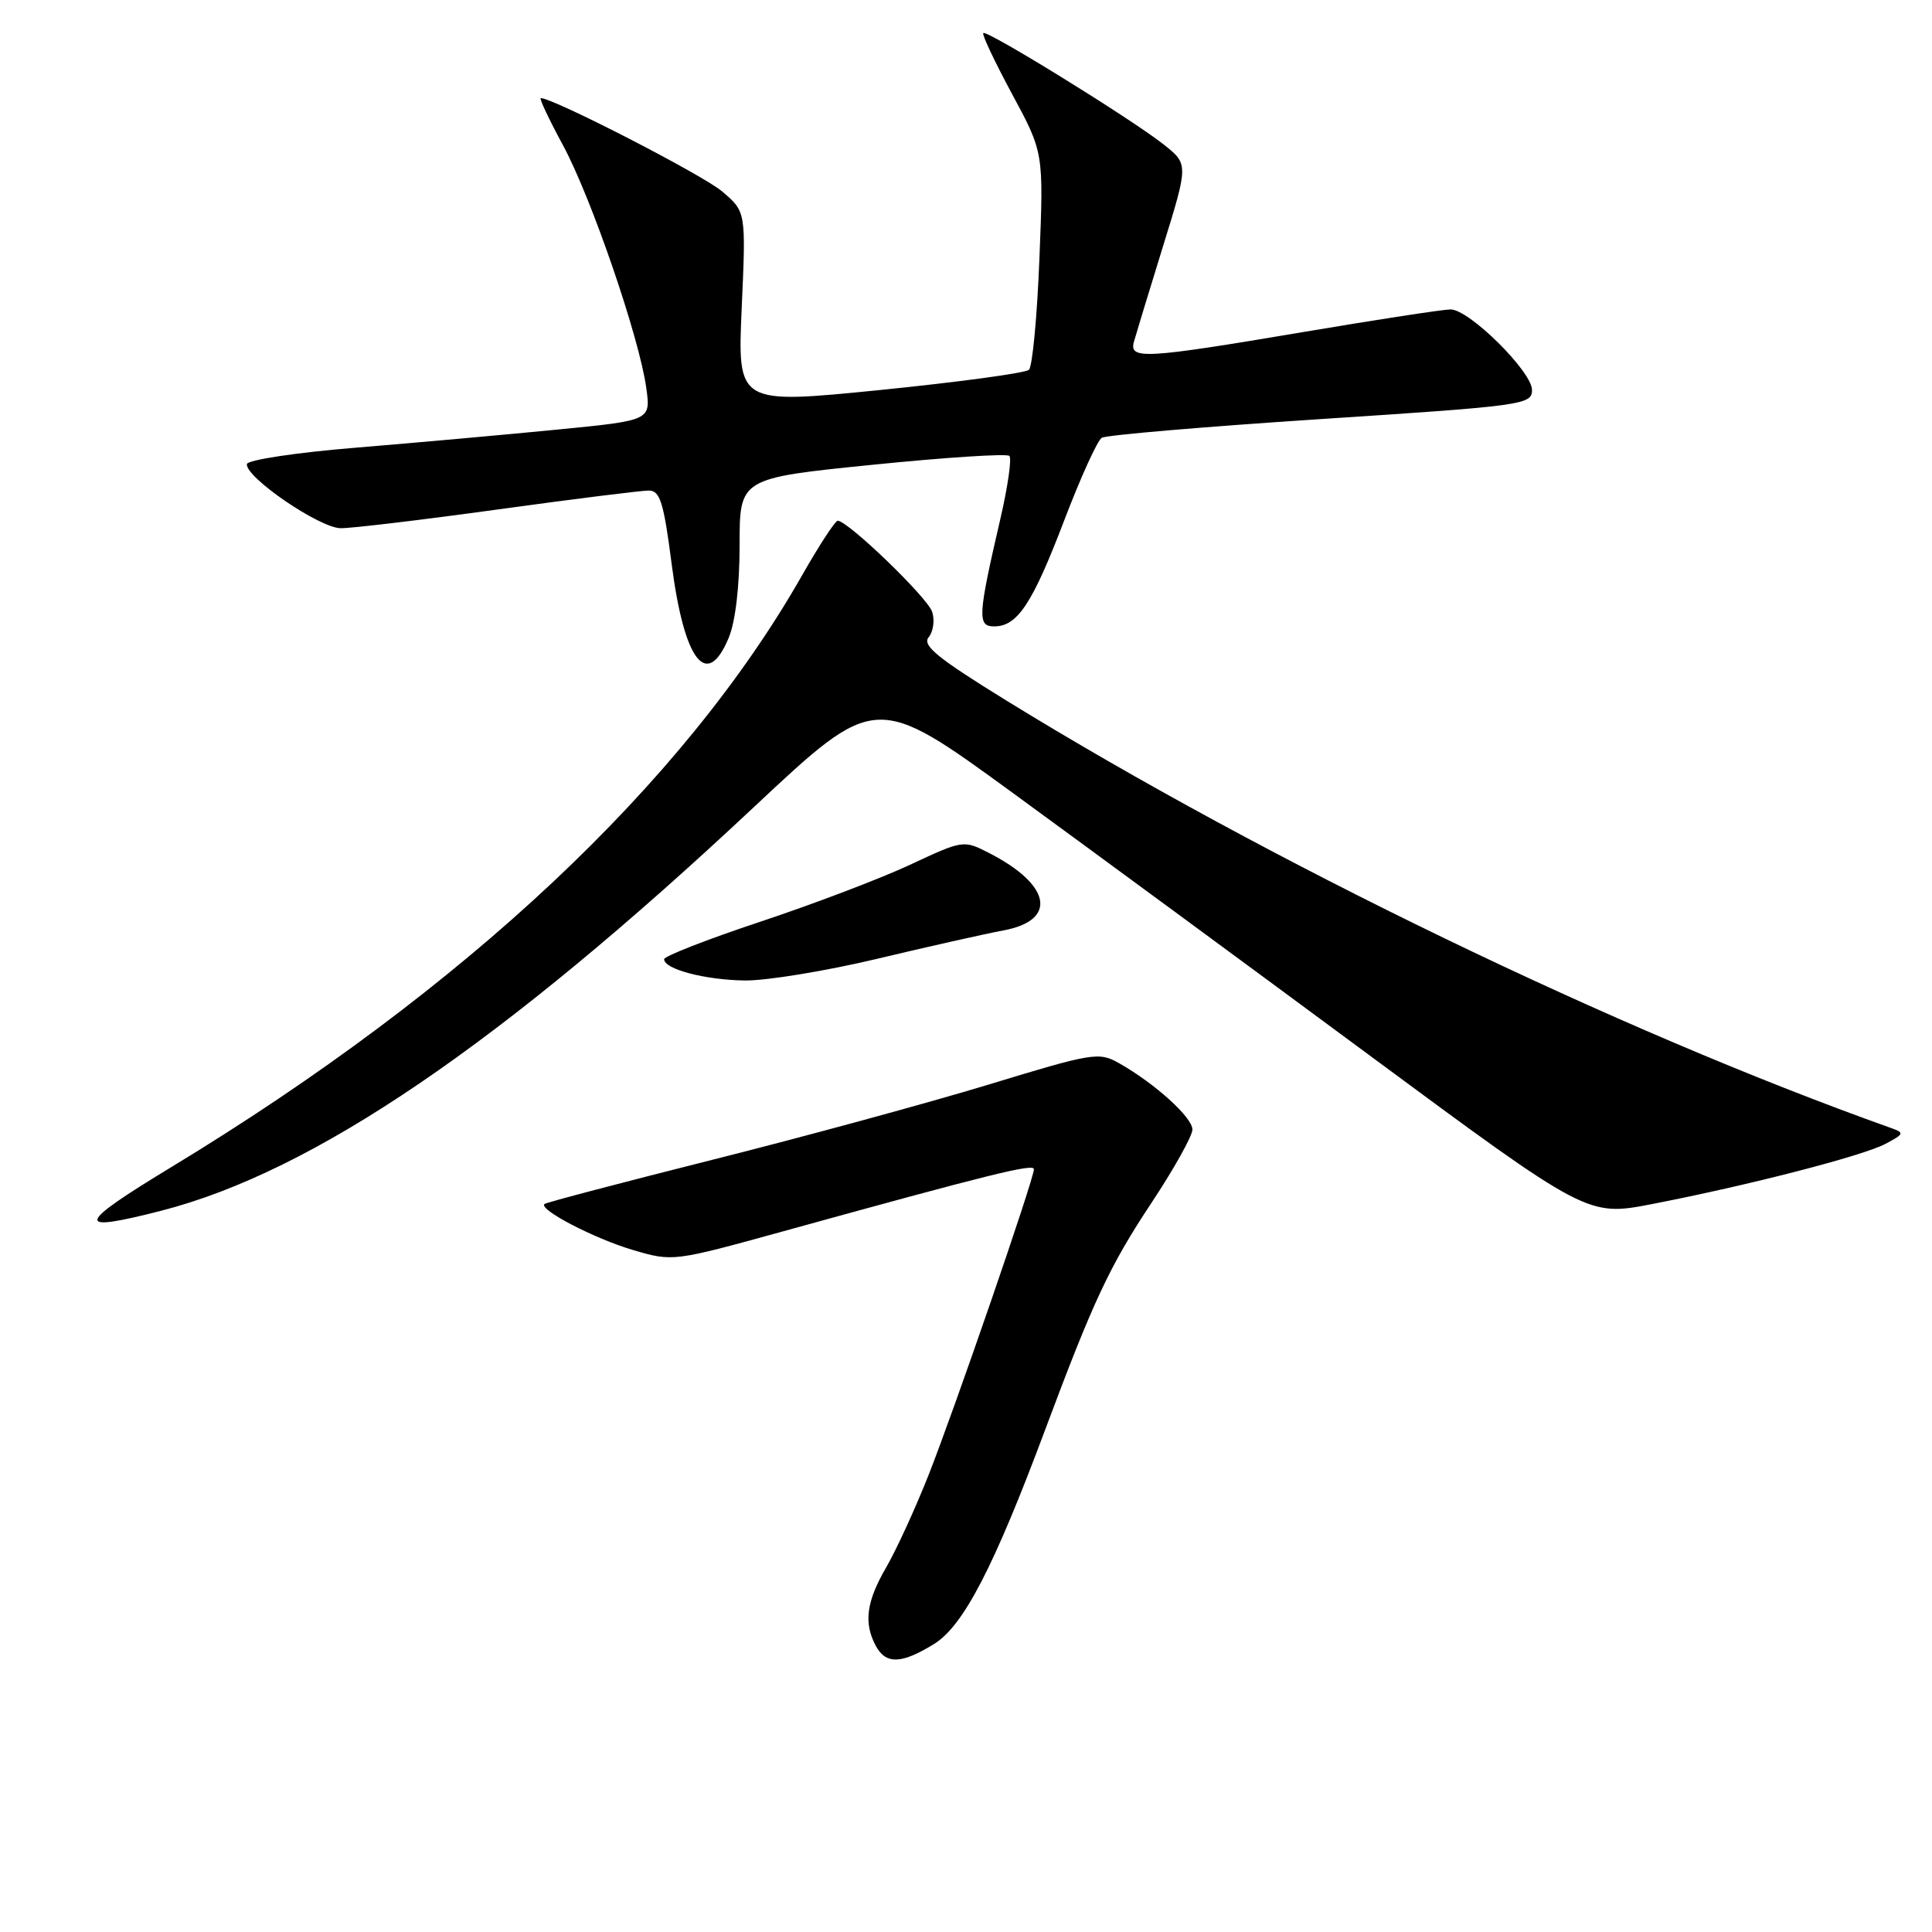 <?xml version="1.0" encoding="UTF-8" standalone="no"?>
<!DOCTYPE svg PUBLIC "-//W3C//DTD SVG 1.1//EN" "http://www.w3.org/Graphics/SVG/1.1/DTD/svg11.dtd" >
<svg xmlns="http://www.w3.org/2000/svg" xmlns:xlink="http://www.w3.org/1999/xlink" version="1.1" viewBox="0 0 256 256">
 <g >
 <path fill="currentColor"
d=" M 123.78 217.83 C 127.66 215.43 131.71 207.61 138.47 189.50 C 144.86 172.39 147.02 167.76 152.60 159.35 C 155.57 154.86 158.00 150.51 158.00 149.67 C 158.00 148.06 153.07 143.60 148.32 140.90 C 145.62 139.36 144.88 139.48 131.00 143.71 C 123.03 146.13 106.60 150.61 94.50 153.65 C 82.40 156.70 72.34 159.34 72.14 159.54 C 71.37 160.28 78.74 164.11 83.83 165.62 C 89.15 167.19 89.19 167.18 103.83 163.14 C 131.41 155.52 137.00 154.14 137.00 154.93 C 137.00 156.22 126.44 186.86 123.02 195.50 C 121.28 199.90 118.76 205.38 117.43 207.68 C 114.80 212.20 114.42 215.04 116.04 218.07 C 117.38 220.57 119.44 220.51 123.78 217.83 Z  M 21.36 160.43 C 41.57 155.24 66.43 138.32 99.89 106.95 C 116.03 91.82 116.03 91.82 134.27 105.12 C 144.29 112.43 165.52 128.04 181.43 139.81 C 210.36 161.20 210.36 161.20 218.93 159.54 C 231.76 157.05 246.82 153.16 249.83 151.57 C 252.34 150.24 252.38 150.11 250.50 149.44 C 214.29 136.54 168.03 114.18 133.34 92.82 C 124.24 87.21 122.16 85.52 123.05 84.44 C 123.66 83.70 123.88 82.19 123.52 81.08 C 122.93 79.20 112.35 69.00 111.00 69.00 C 110.67 69.00 108.54 72.26 106.27 76.25 C 90.56 103.87 61.57 131.07 22.81 154.58 C 9.99 162.35 9.73 163.41 21.36 160.43 Z  M 116.17 127.06 C 122.95 125.44 130.52 123.74 132.99 123.28 C 140.16 121.94 139.28 117.24 131.08 113.04 C 127.68 111.29 127.62 111.30 120.58 114.59 C 116.69 116.41 107.76 119.80 100.75 122.13 C 93.74 124.46 88.00 126.70 88.00 127.10 C 88.00 128.42 93.39 129.84 98.67 129.92 C 101.52 129.96 109.39 128.67 116.17 127.06 Z  M 96.55 84.53 C 97.45 82.39 98.00 77.68 98.00 72.22 C 98.00 63.37 98.00 63.37 115.57 61.59 C 125.24 60.61 133.41 60.08 133.75 60.41 C 134.08 60.74 133.54 64.50 132.55 68.76 C 129.56 81.67 129.49 83.00 131.74 83.00 C 134.82 83.00 136.81 79.98 141.02 68.94 C 143.18 63.28 145.41 58.36 145.99 58.01 C 146.56 57.65 159.62 56.54 175.01 55.53 C 201.84 53.78 203.00 53.62 203.00 51.68 C 203.00 49.24 194.68 41.00 192.21 41.00 C 191.25 41.00 182.45 42.35 172.67 44.00 C 151.54 47.56 149.58 47.67 150.26 45.25 C 150.53 44.29 152.26 38.60 154.11 32.62 C 157.48 21.74 157.48 21.74 154.16 19.12 C 149.87 15.73 130.74 3.92 130.29 4.38 C 130.09 4.57 131.82 8.21 134.11 12.47 C 138.29 20.21 138.29 20.21 137.73 34.22 C 137.43 41.92 136.80 48.57 136.34 49.00 C 135.88 49.43 127.00 50.63 116.61 51.68 C 97.72 53.57 97.72 53.57 98.28 40.81 C 98.85 28.05 98.85 28.05 95.68 25.36 C 93.12 23.18 73.32 13.00 71.66 13.00 C 71.41 13.00 72.74 15.81 74.60 19.25 C 78.35 26.18 84.73 44.77 85.64 51.43 C 86.23 55.71 86.23 55.71 73.87 56.92 C 67.06 57.59 55.04 58.67 47.15 59.32 C 39.19 59.97 32.76 60.95 32.71 61.50 C 32.54 63.27 42.38 69.99 45.16 69.99 C 46.63 70.00 56.00 68.88 66.00 67.50 C 76.00 66.12 84.98 65.00 85.96 65.00 C 87.46 65.00 87.94 66.53 89.00 74.75 C 90.66 87.60 93.65 91.48 96.55 84.53 Z "/>
</g>
</svg>
